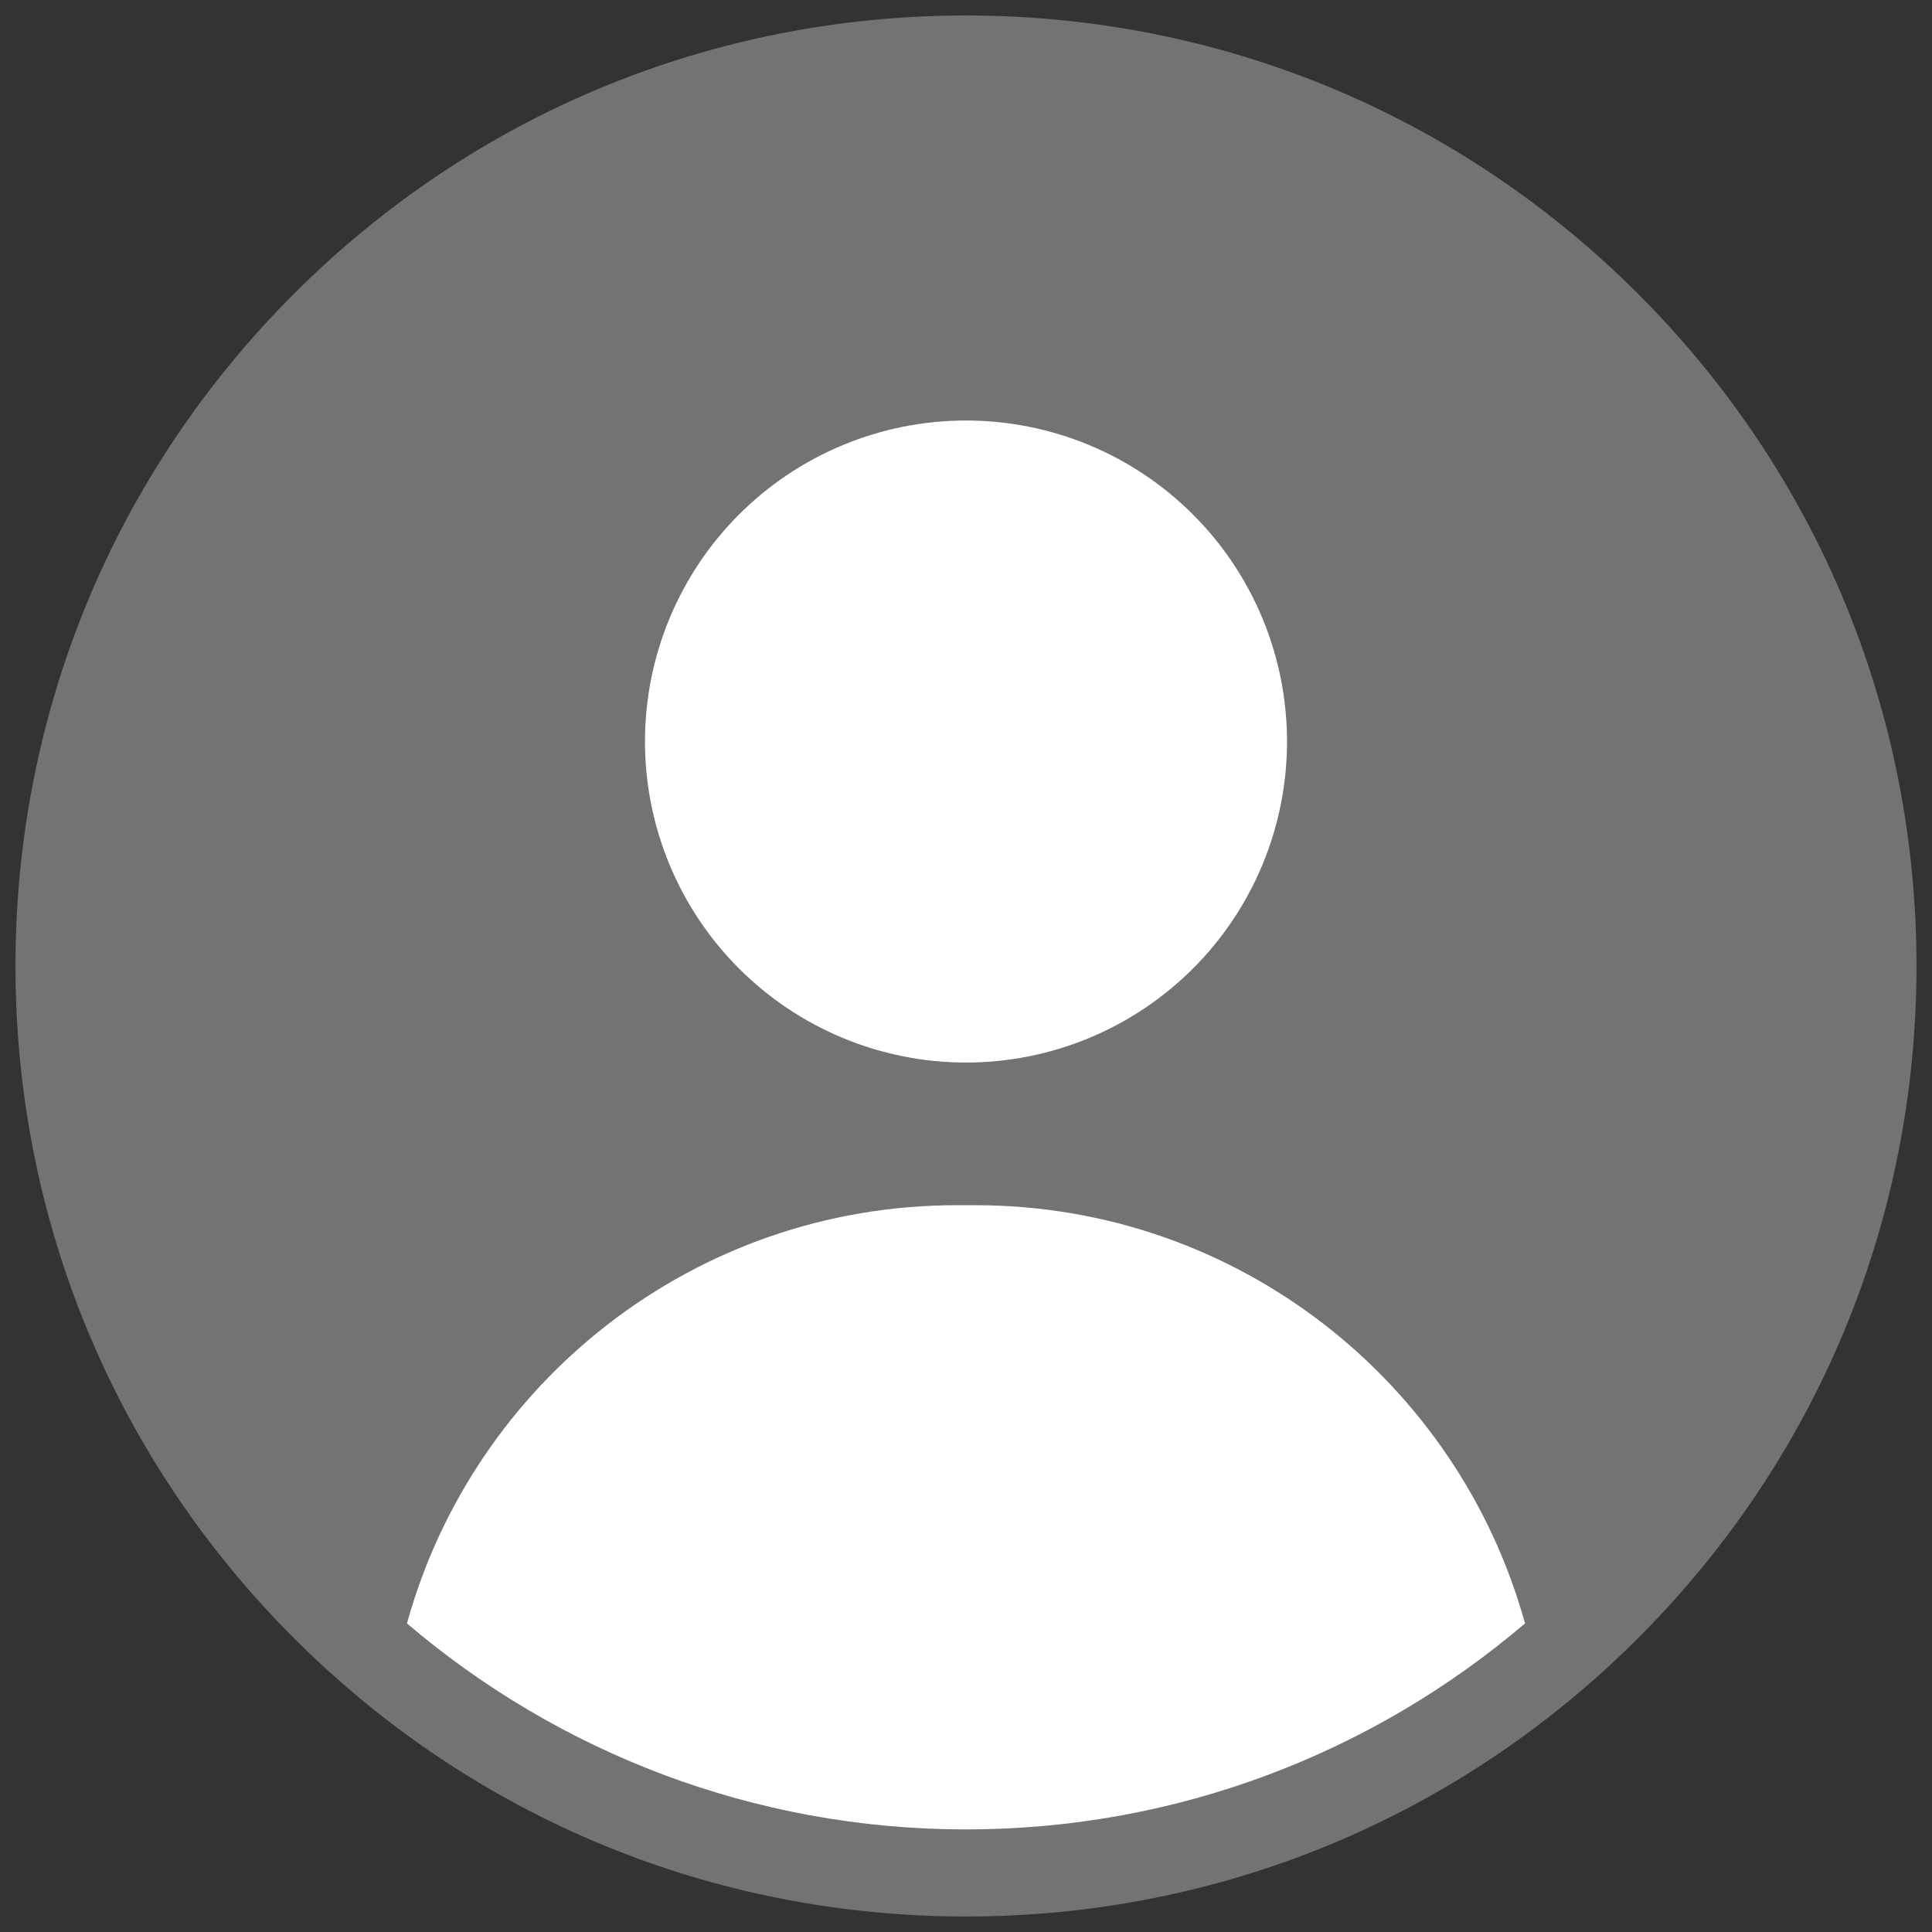 <svg xmlns="http://www.w3.org/2000/svg" xmlns:xlink="http://www.w3.org/1999/xlink" width="1080" zoomAndPan="magnify" viewBox="0 0 810 810" height="1080" preserveAspectRatio="xMidYMid meet" version="1.0"><rect x="0" y="0" width="810" height="810" fill="#333333" stroke="none"/><defs><clipPath id="693180ffc9"><path d="M 6.488 6.488 L 803.738 6.488 L 803.738 803.738 L 6.488 803.738 Z M 6.488 6.488 " clip-rule="nonzero"/></clipPath></defs><g clip-path="url(#693180ffc9)"><path fill="#737373" d="M 686.785 123.207 C 611.516 47.941 511.445 6.488 404.996 6.488 C 298.547 6.488 198.473 47.941 123.207 123.207 C 47.941 198.473 6.488 298.555 6.488 404.996 C 6.488 511.438 47.941 611.516 123.207 686.785 C 198.473 762.051 298.547 803.504 404.996 803.504 C 511.445 803.504 611.516 762.051 686.785 686.785 C 762.051 611.516 803.504 511.445 803.504 404.996 C 803.504 298.547 762.051 198.473 686.785 123.207 Z M 686.785 123.207 " fill-opacity="1" fill-rule="nonzero"/></g><path fill="#ffffff" d="M 500.168 215.719 C 501.727 217.277 503.246 218.871 504.723 220.504 C 506.203 222.133 507.641 223.801 509.039 225.504 C 510.438 227.207 511.789 228.941 513.102 230.711 C 514.414 232.48 515.684 234.281 516.906 236.113 C 518.129 237.945 519.309 239.805 520.441 241.695 C 521.574 243.582 522.656 245.5 523.695 247.441 C 524.734 249.387 525.727 251.352 526.668 253.344 C 527.609 255.336 528.5 257.348 529.344 259.383 C 530.188 261.418 530.98 263.473 531.723 265.547 C 532.465 267.621 533.152 269.711 533.793 271.816 C 534.434 273.926 535.02 276.047 535.555 278.184 C 536.09 280.32 536.574 282.469 537.004 284.629 C 537.434 286.789 537.809 288.961 538.133 291.141 C 538.457 293.316 538.727 295.504 538.941 297.695 C 539.156 299.887 539.32 302.082 539.426 304.285 C 539.535 306.484 539.59 308.684 539.59 310.887 C 539.59 313.09 539.535 315.293 539.426 317.492 C 539.32 319.691 539.156 321.887 538.941 324.078 C 538.727 326.273 538.457 328.457 538.133 330.637 C 537.809 332.816 537.434 334.984 537.004 337.145 C 536.574 339.305 536.09 341.453 535.555 343.59 C 535.02 345.727 534.434 347.848 533.793 349.957 C 533.152 352.066 532.465 354.156 531.723 356.23 C 530.98 358.305 530.188 360.359 529.344 362.395 C 528.5 364.43 527.609 366.441 526.668 368.434 C 525.727 370.422 524.734 372.391 523.695 374.332 C 522.656 376.277 521.574 378.191 520.441 380.082 C 519.309 381.969 518.129 383.832 516.906 385.66 C 515.684 387.492 514.414 389.293 513.102 391.062 C 511.789 392.832 510.438 394.566 509.039 396.27 C 507.641 397.973 506.203 399.641 504.723 401.273 C 503.242 402.906 501.727 404.5 500.168 406.059 C 498.609 407.613 497.016 409.133 495.383 410.613 C 493.75 412.09 492.086 413.531 490.383 414.926 C 488.68 416.324 486.941 417.68 485.172 418.992 C 483.406 420.305 481.605 421.57 479.773 422.797 C 477.941 424.02 476.082 425.195 474.191 426.328 C 472.301 427.461 470.387 428.547 468.445 429.586 C 466.5 430.625 464.535 431.613 462.543 432.555 C 460.551 433.496 458.539 434.391 456.504 435.234 C 454.469 436.074 452.414 436.867 450.34 437.609 C 448.266 438.352 446.176 439.043 444.066 439.684 C 441.961 440.32 439.84 440.91 437.703 441.445 C 435.566 441.98 433.418 442.461 431.254 442.891 C 429.094 443.32 426.926 443.699 424.746 444.02 C 422.566 444.344 420.383 444.613 418.191 444.828 C 416 445.047 413.801 445.207 411.602 445.316 C 409.402 445.426 407.199 445.477 405 445.477 C 402.797 445.477 400.594 445.422 398.395 445.316 C 396.195 445.207 394 445.047 391.805 444.828 C 389.613 444.613 387.43 444.344 385.25 444.02 C 383.07 443.699 380.902 443.32 378.742 442.891 C 376.582 442.461 374.434 441.98 372.297 441.445 C 370.16 440.91 368.035 440.32 365.93 439.684 C 363.82 439.043 361.73 438.352 359.656 437.609 C 357.582 436.867 355.527 436.074 353.492 435.234 C 351.457 434.391 349.445 433.496 347.453 432.555 C 345.461 431.613 343.496 430.625 341.555 429.586 C 339.609 428.547 337.695 427.461 335.805 426.328 C 333.914 425.195 332.055 424.02 330.223 422.797 C 328.395 421.57 326.594 420.305 324.824 418.992 C 323.055 417.68 321.316 416.324 319.617 414.926 C 317.914 413.531 316.246 412.09 314.613 410.613 C 312.98 409.133 311.387 407.613 309.828 406.059 C 308.27 404.5 306.754 402.906 305.273 401.273 C 303.793 399.641 302.355 397.973 300.957 396.27 C 299.562 394.566 298.207 392.832 296.895 391.062 C 295.582 389.293 294.316 387.492 293.09 385.66 C 291.867 383.832 290.688 381.969 289.559 380.082 C 288.426 378.191 287.34 376.277 286.301 374.332 C 285.262 372.391 284.273 370.422 283.332 368.434 C 282.387 366.441 281.496 364.43 280.652 362.395 C 279.809 360.359 279.02 358.305 278.277 356.23 C 277.535 354.156 276.844 352.066 276.203 349.957 C 275.562 347.848 274.977 345.727 274.441 343.59 C 273.906 341.453 273.426 339.305 272.996 337.145 C 272.566 334.984 272.188 332.816 271.863 330.637 C 271.543 328.457 271.273 326.273 271.055 324.078 C 270.84 321.887 270.68 319.691 270.57 317.492 C 270.461 315.293 270.41 313.09 270.41 310.887 C 270.41 308.684 270.461 306.484 270.57 304.285 C 270.68 302.082 270.84 299.887 271.055 297.695 C 271.273 295.504 271.543 293.316 271.863 291.141 C 272.188 288.961 272.566 286.789 272.996 284.629 C 273.426 282.469 273.906 280.32 274.441 278.184 C 274.977 276.047 275.562 273.926 276.203 271.816 C 276.844 269.711 277.535 267.621 278.277 265.547 C 279.02 263.473 279.809 261.418 280.652 259.383 C 281.496 257.348 282.391 255.336 283.332 253.344 C 284.273 251.352 285.262 249.387 286.301 247.441 C 287.34 245.5 288.426 243.582 289.559 241.695 C 290.688 239.805 291.867 237.945 293.09 236.113 C 294.316 234.281 295.582 232.48 296.895 230.711 C 298.207 228.941 299.562 227.207 300.957 225.504 C 302.355 223.801 303.793 222.133 305.273 220.504 C 306.754 218.871 308.27 217.277 309.828 215.719 C 311.387 214.16 312.98 212.641 314.613 211.164 C 316.246 209.684 317.914 208.246 319.617 206.848 C 321.316 205.449 323.055 204.098 324.824 202.785 C 326.594 201.473 328.395 200.203 330.223 198.98 C 332.055 197.758 333.918 196.578 335.805 195.445 C 337.695 194.312 339.609 193.227 341.555 192.191 C 343.496 191.152 345.461 190.16 347.453 189.219 C 349.445 188.277 351.457 187.387 353.492 186.543 C 355.527 185.699 357.582 184.906 359.656 184.164 C 361.73 183.422 363.82 182.73 365.93 182.094 C 368.035 181.453 370.16 180.867 372.297 180.332 C 374.434 179.797 376.582 179.312 378.742 178.883 C 380.902 178.453 383.07 178.078 385.25 177.754 C 387.43 177.43 389.613 177.16 391.805 176.945 C 394 176.73 396.195 176.566 398.395 176.461 C 400.594 176.352 402.797 176.297 405 176.297 C 407.203 176.297 409.402 176.352 411.602 176.461 C 413.801 176.566 416 176.73 418.191 176.945 C 420.383 177.16 422.566 177.43 424.746 177.754 C 426.926 178.078 429.094 178.453 431.254 178.883 C 433.418 179.312 435.566 179.797 437.703 180.332 C 439.84 180.867 441.961 181.453 444.066 182.094 C 446.176 182.73 448.266 183.422 450.34 184.164 C 452.414 184.906 454.469 185.699 456.504 186.543 C 458.539 187.387 460.551 188.277 462.543 189.219 C 464.535 190.16 466.5 191.152 468.445 192.191 C 470.387 193.227 472.301 194.312 474.191 195.445 C 476.082 196.578 477.941 197.758 479.773 198.98 C 481.605 200.203 483.406 201.473 485.176 202.785 C 486.941 204.098 488.68 205.449 490.383 206.848 C 492.086 208.246 493.75 209.684 495.383 211.164 C 497.016 212.641 498.609 214.16 500.168 215.719 Z M 500.168 215.719 " fill-opacity="1" fill-rule="nonzero"/><path fill="#ffffff" d="M 408.887 505.285 L 401.109 505.285 C 291.141 505.285 198.527 579.527 170.621 680.629 C 233.82 734.449 315.672 766.988 404.996 766.988 C 494.316 766.988 576.172 734.449 639.371 680.629 C 611.461 579.535 518.859 505.285 408.879 505.285 Z M 408.887 505.285 " fill-opacity="1" fill-rule="nonzero"/></svg>